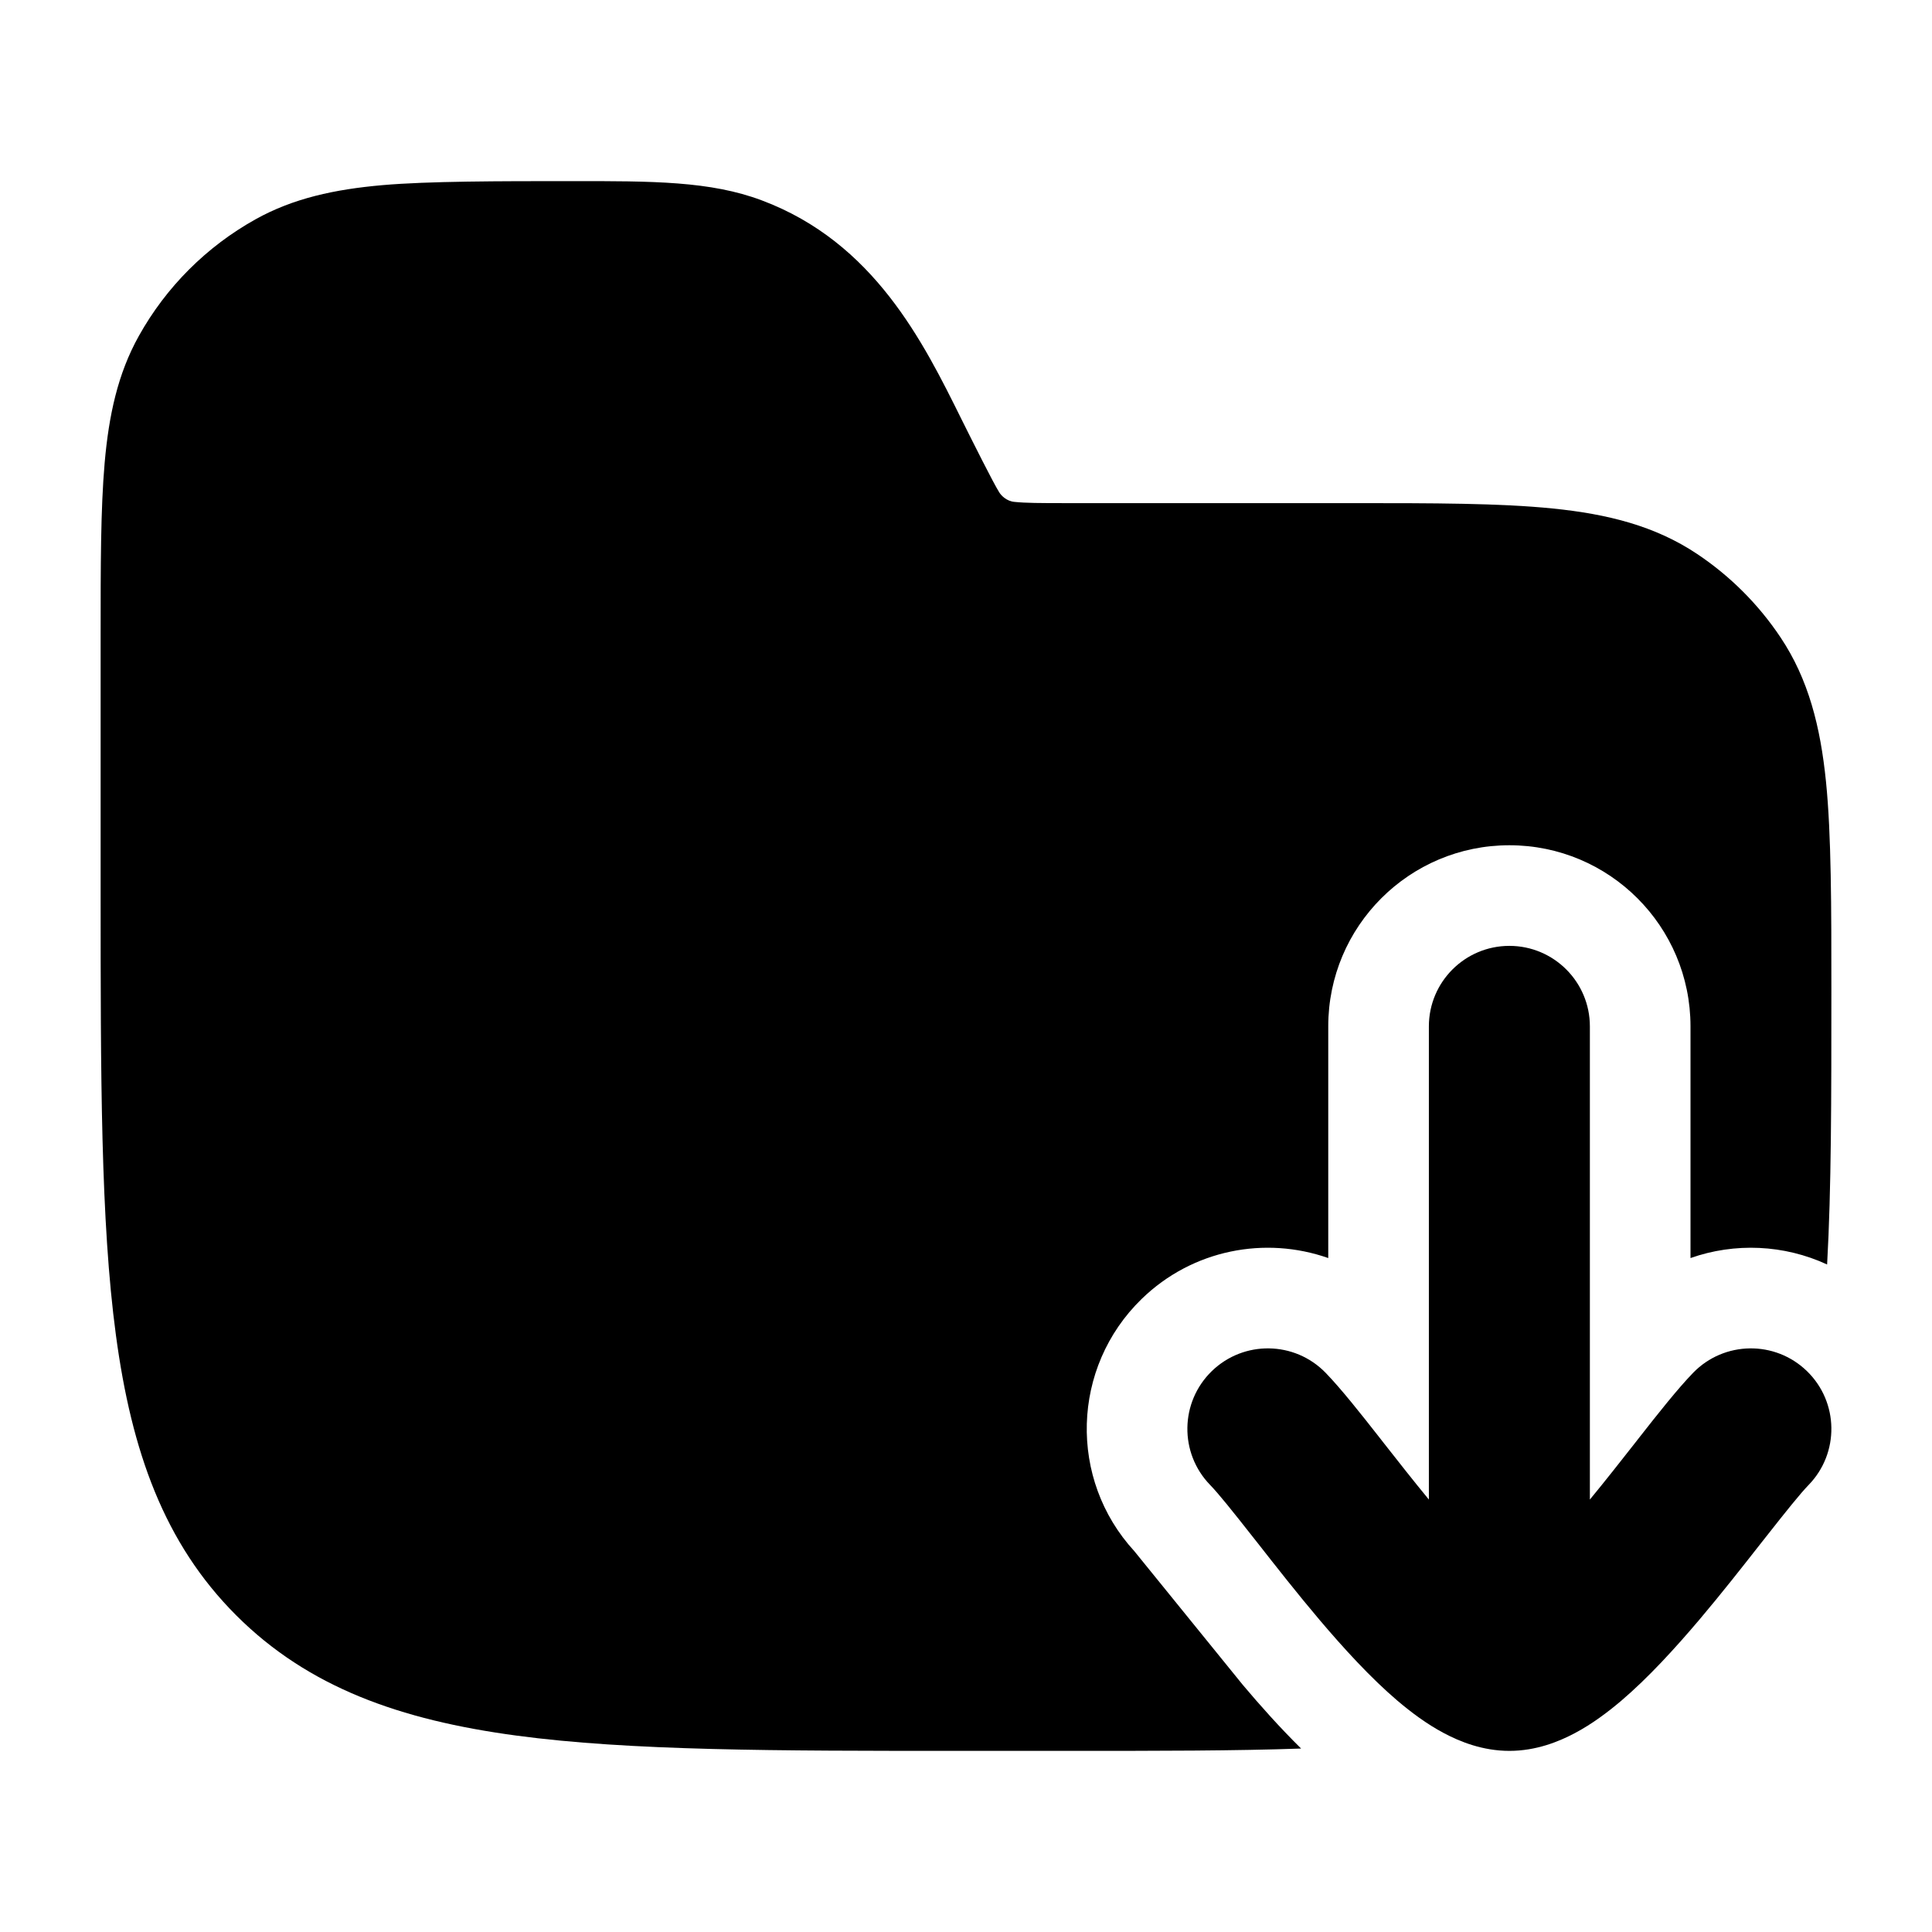 <svg width="24" height="24" viewBox="0 0 24 24" xmlns="http://www.w3.org/2000/svg">
<path class="pr-icon-bulk-primary" fill-rule="evenodd" clip-rule="evenodd" d="M18.75 11.75C19.302 11.75 19.75 12.198 19.75 12.75V18.628C19.943 18.394 20.131 18.154 20.311 17.925C20.329 17.902 20.346 17.88 20.364 17.857C20.593 17.565 20.84 17.252 21.033 17.053C21.418 16.657 22.051 16.648 22.447 17.033C22.843 17.418 22.852 18.051 22.467 18.447C22.365 18.552 22.194 18.765 21.937 19.092C21.918 19.116 21.9 19.14 21.88 19.164C21.652 19.455 21.384 19.797 21.107 20.124C20.81 20.474 20.476 20.841 20.139 21.128C19.97 21.271 19.777 21.416 19.568 21.527C19.366 21.635 19.083 21.75 18.75 21.75C18.417 21.75 18.134 21.635 17.932 21.527C17.723 21.416 17.53 21.271 17.361 21.128C17.024 20.841 16.69 20.474 16.393 20.124C16.116 19.797 15.848 19.455 15.62 19.164C15.6 19.14 15.582 19.116 15.563 19.092C15.306 18.765 15.135 18.552 15.033 18.447C14.648 18.051 14.657 17.418 15.053 17.033C15.449 16.648 16.082 16.657 16.467 17.053C16.66 17.252 16.907 17.565 17.136 17.857C17.154 17.88 17.171 17.902 17.189 17.925C17.369 18.154 17.557 18.394 17.75 18.628L17.75 12.75C17.75 12.198 18.198 11.75 18.75 11.75Z" fill="currentColor"/>
<path class="pr-icon-bulk-secondary" d="M9.463 2.489C8.824 2.249 8.112 2.249 7.083 2.25C6.204 2.25 5.322 2.25 4.75 2.3C4.16 2.352 3.644 2.462 3.173 2.725C2.565 3.064 2.064 3.565 1.725 4.173C1.462 4.644 1.352 5.16 1.3 5.75C1.25 6.322 1.25 7.031 1.25 7.909V11.057C1.25 13.366 1.25 15.175 1.44 16.586C1.634 18.031 2.039 19.171 2.934 20.066C3.829 20.961 4.969 21.366 6.414 21.56C7.825 21.75 9.634 21.75 11.943 21.75H13.292C14.393 21.75 15.341 21.75 16.163 21.721C15.896 21.458 15.65 21.181 15.44 20.932L14.091 19.269C13.271 18.376 13.307 16.987 14.182 16.136C14.816 15.52 15.719 15.353 16.5 15.628V12.75C16.5 11.507 17.507 10.5 18.75 10.5C19.993 10.5 21 11.507 21 12.75V15.628C21.55 15.434 22.162 15.46 22.697 15.708C22.75 14.768 22.75 13.645 22.75 12.292C22.75 11.273 22.75 10.369 22.683 9.709C22.614 9.029 22.467 8.439 22.118 7.917C21.844 7.507 21.493 7.156 21.083 6.882C20.561 6.533 19.971 6.386 19.291 6.317C18.631 6.25 17.809 6.25 16.791 6.25L13.236 6.25C12.92 6.25 12.74 6.249 12.606 6.235C12.504 6.228 12.435 6.153 12.413 6.116C12.341 6.003 12.084 5.489 11.943 5.206C11.47 4.251 10.858 3.012 9.463 2.489Z" fill="currentColor"/>
</svg>
